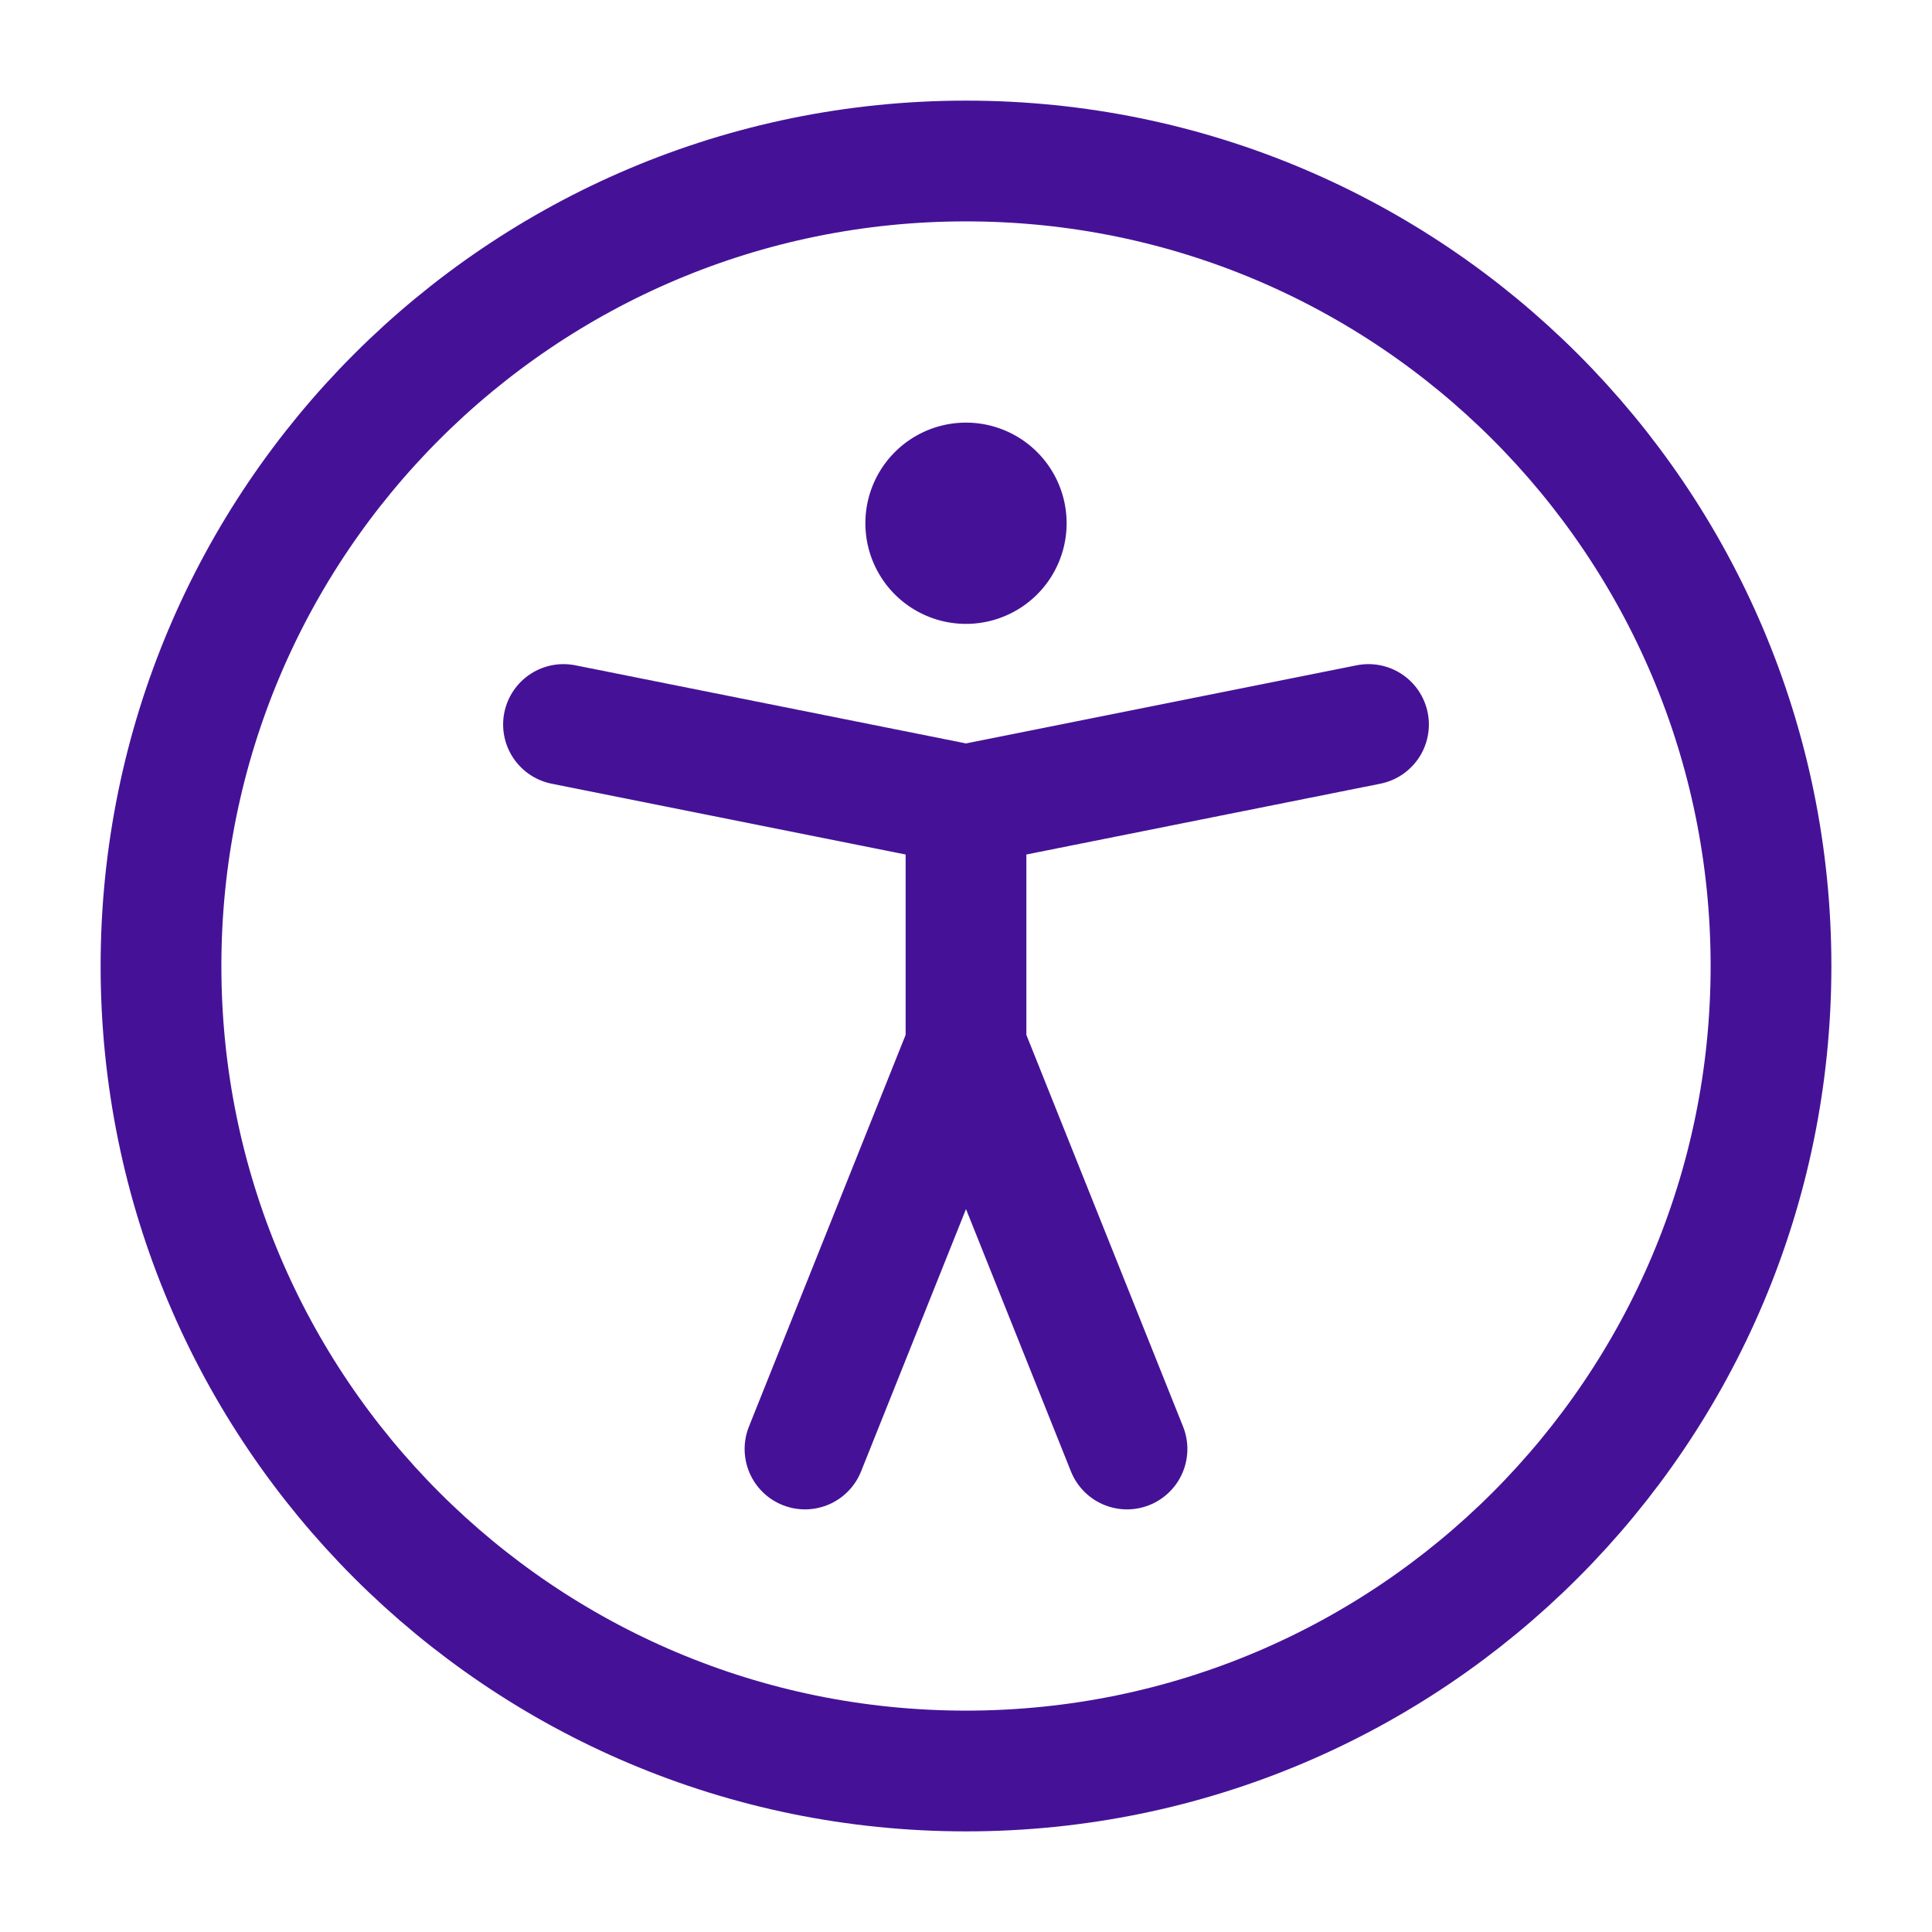 <svg width="100%" height="1.5em" stroke-width="1.5" viewBox="0 0 24 24" fill="none" xmlns="http://www.w3.org/2000/svg" color="rgb(69, 18, 151)" style="width: 100%; height: 100%;"><path d="M12 22c5.523 0 10-4.477 10-10S17.523 2 12 2 2 6.477 2 12s4.477 10 10 10zM7 9l5 1m5-1l-5 1m0 0v3m0 0l-2 5m2-5l2 5" stroke="currentColor" stroke-linecap="round" stroke-linejoin="round"></path><path d="M12 7a.5.5 0 110-1 .5.5 0 010 1z" fill="currentColor" stroke="currentColor" stroke-linecap="round" stroke-linejoin="round"></path></svg>